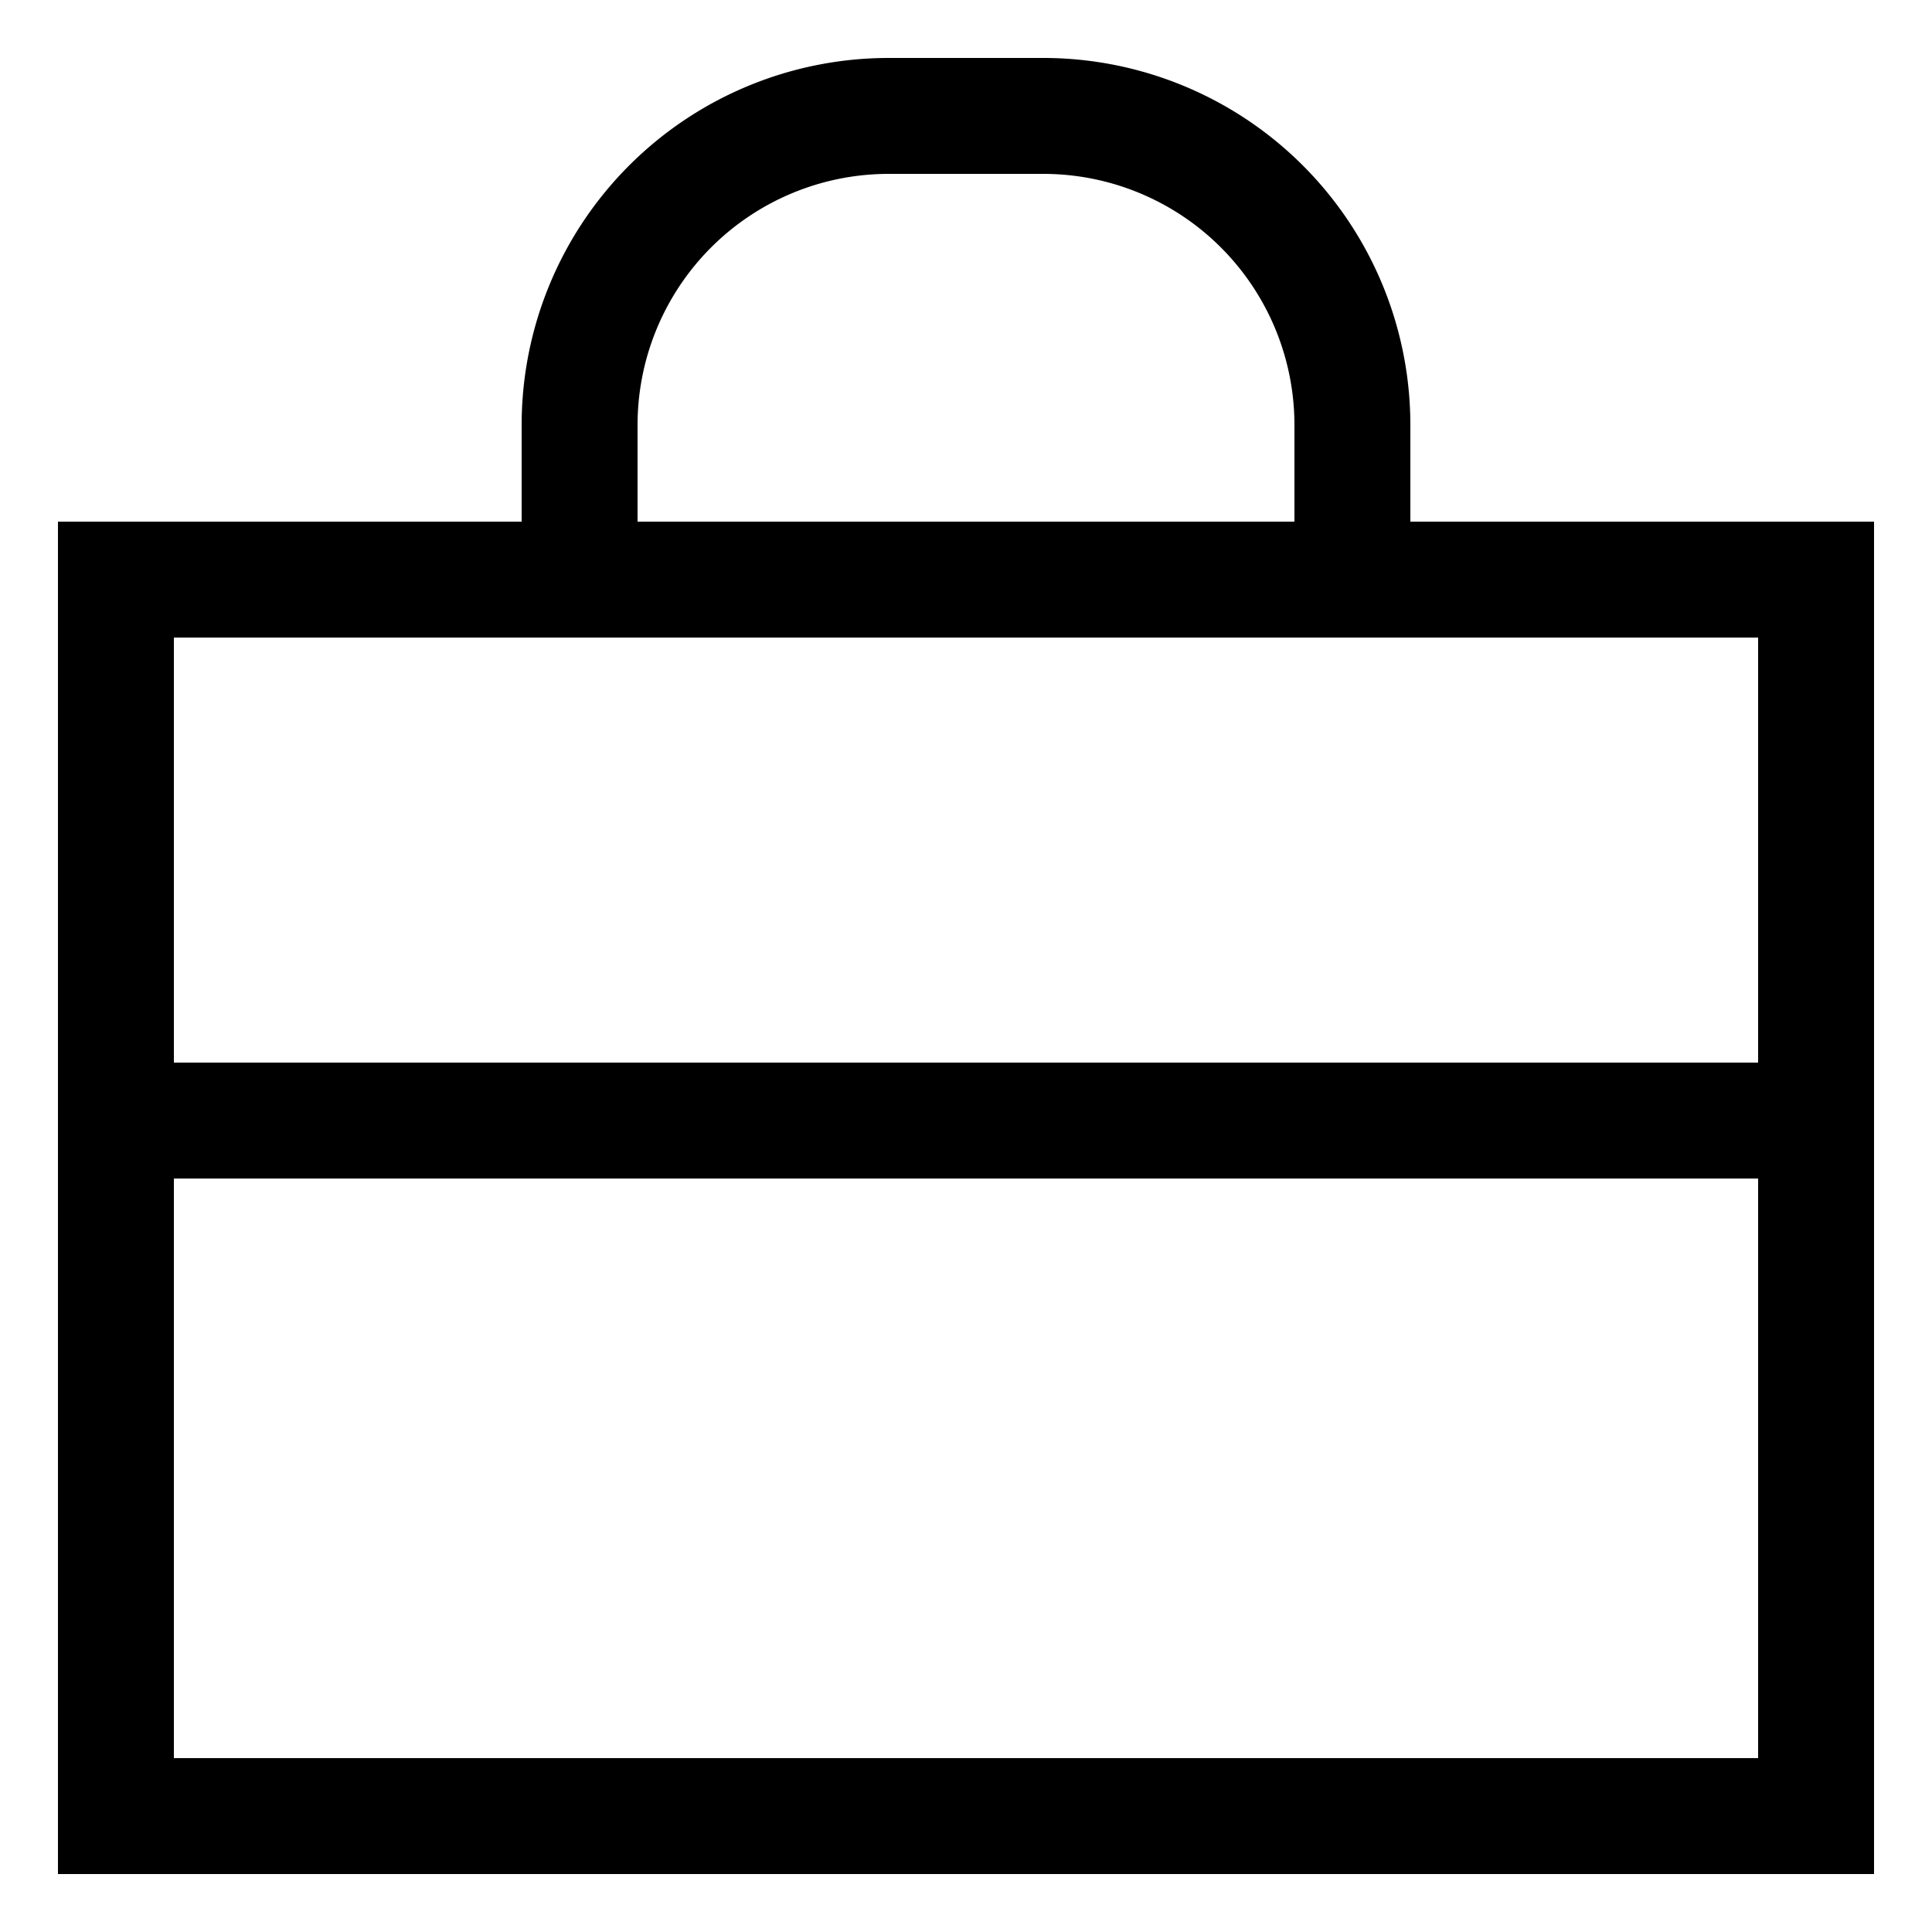<svg xmlns="http://www.w3.org/2000/svg" viewBox="0 0 25 25"><defs><style>.a{fill:none;stroke:#000;stroke-linecap:square;stroke-miterlimit:10;stroke-width:1.5px;}</style></defs><rect class="a" x="1.5" y="7.5" width="22" height="16"/><path class="a" d="M7.5,6.5v-1a4,4,0,0,1,4-4h2a4,4,0,0,1,4,4v1"/><line class="a" x1="1.5" y1="14.5" x2="23.5" y2="14.5"/></svg>